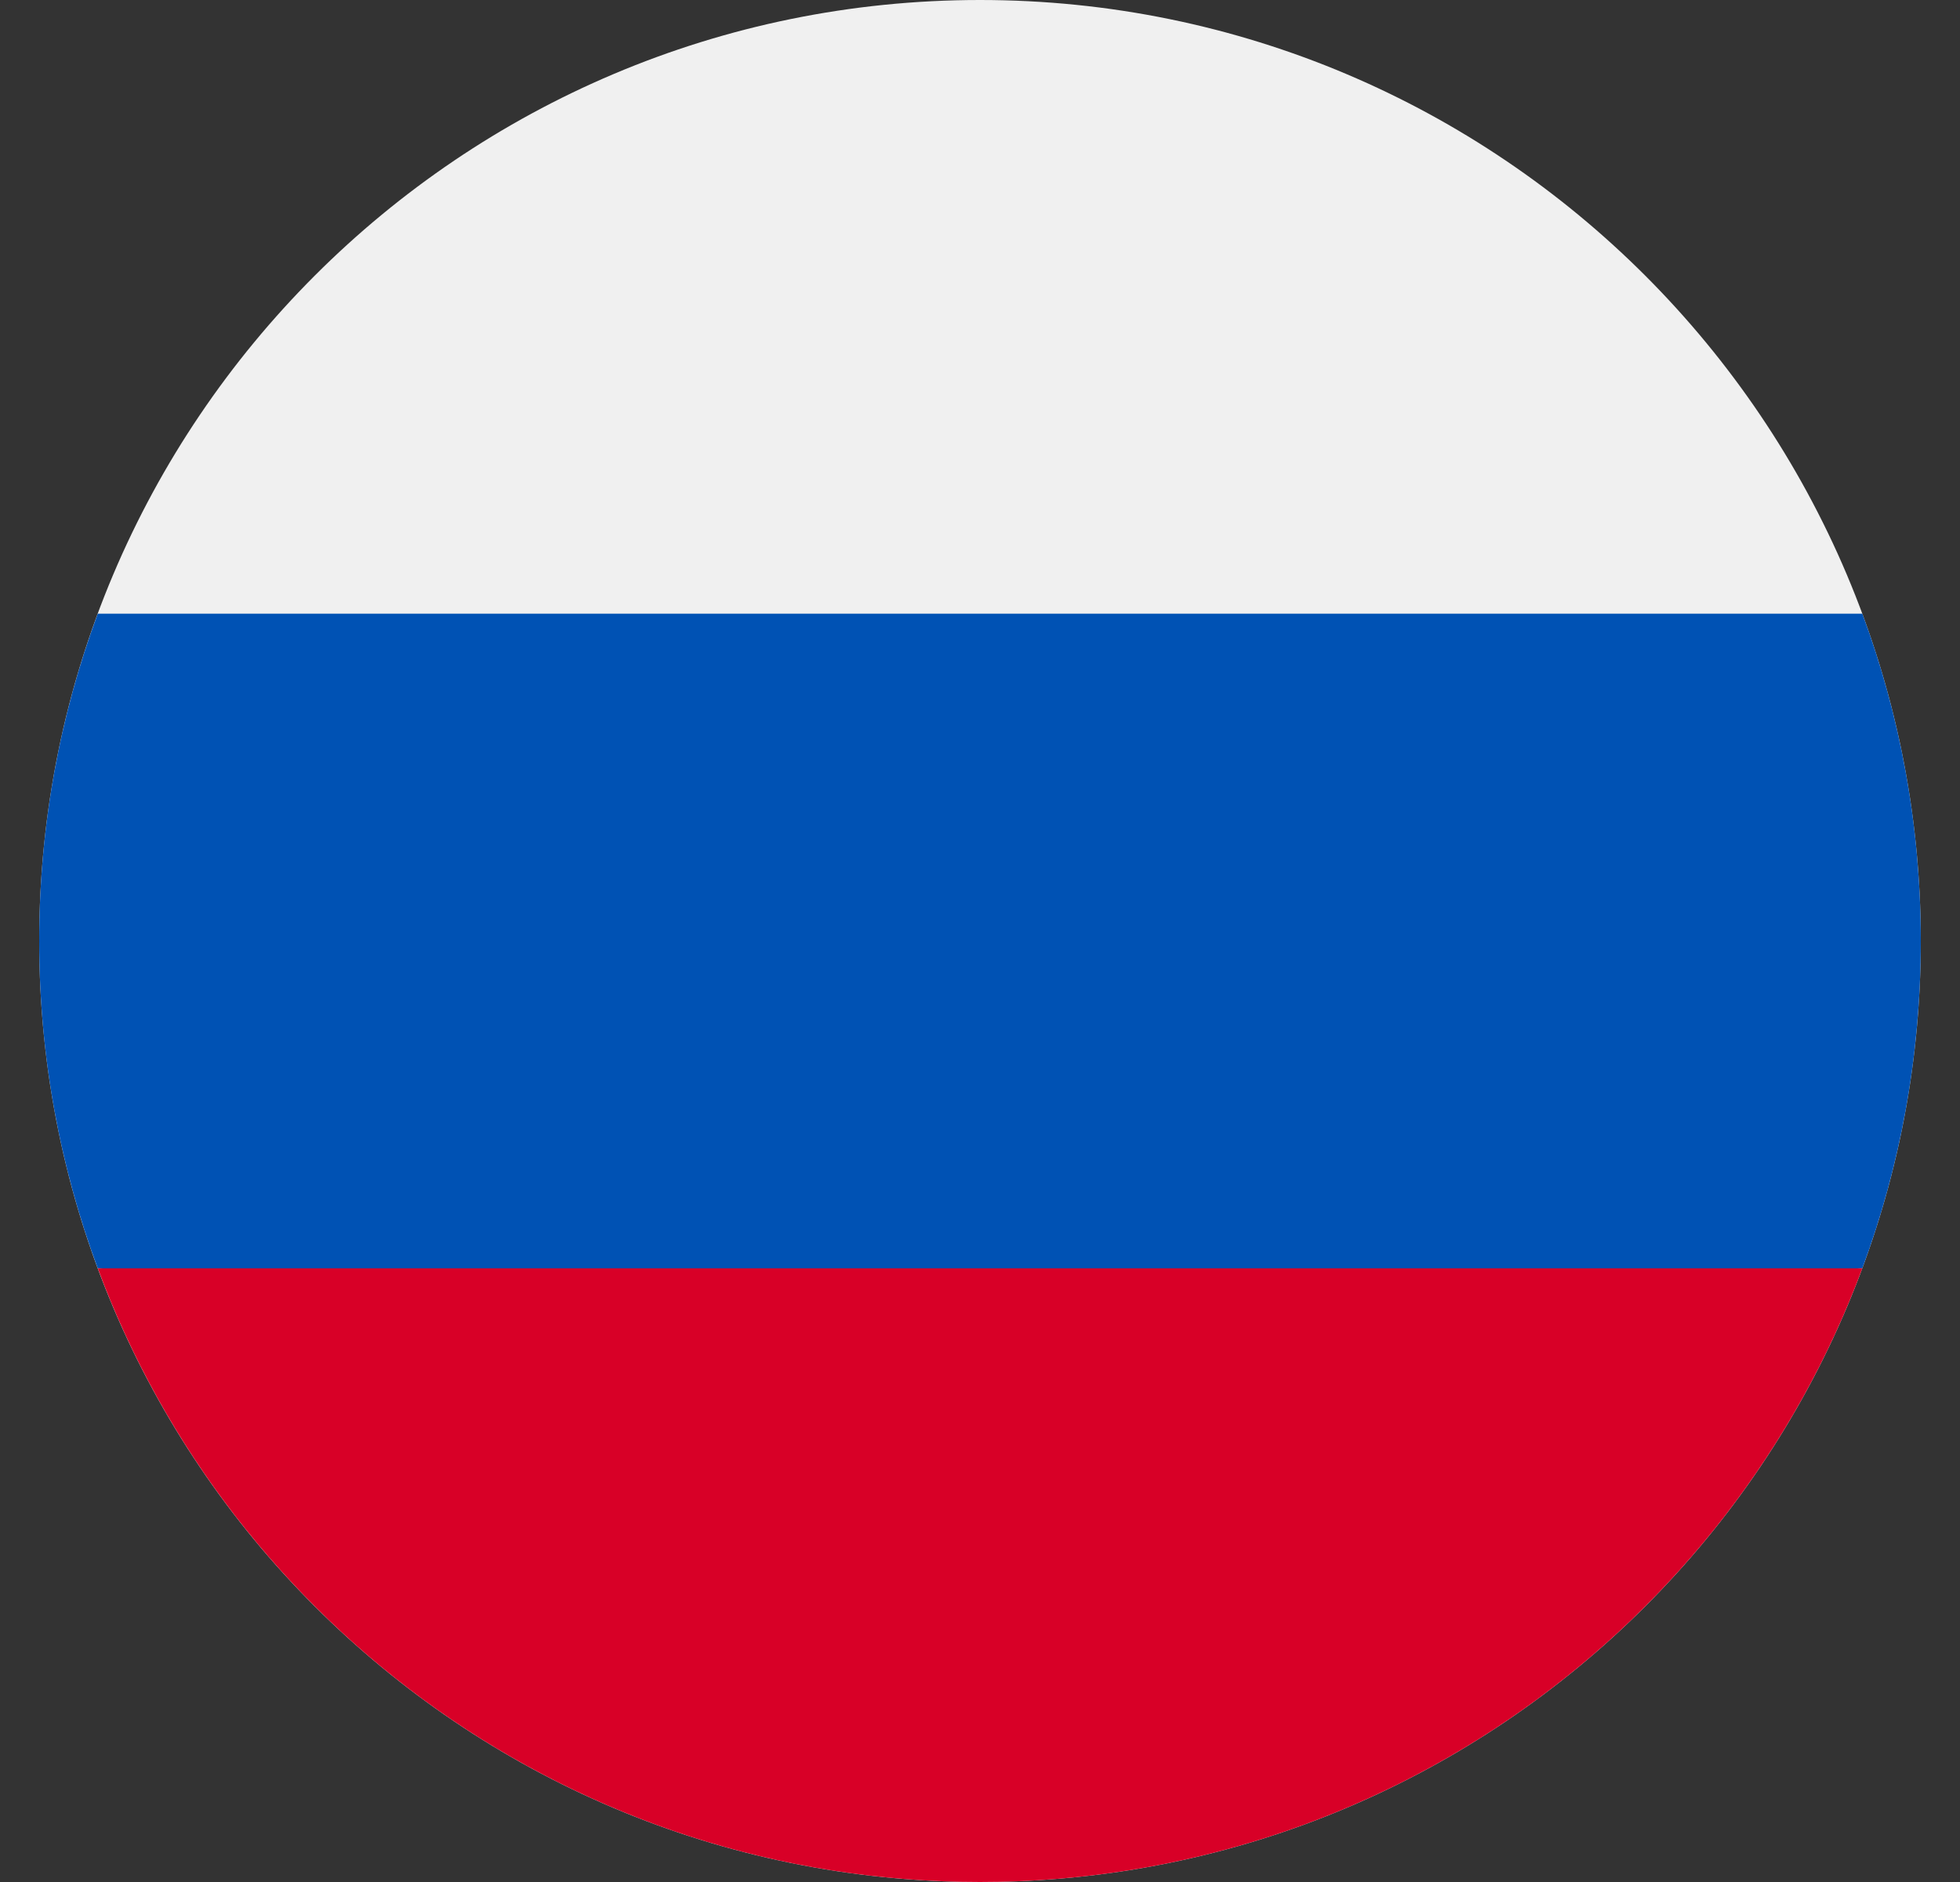 <svg width="25" height="24" viewBox="0 0 25 24" fill="none" xmlns="http://www.w3.org/2000/svg">
<rect x="0" y="0" width="25" height="24" fill="#333333" stroke="none"/>
<g id="RU" clip-path="url(#clip0_3685_6650)">
<path id="Vector" d="M12.5 24C19.127 24 24.5 18.627 24.5 12C24.5 5.373 19.127 0 12.5 0C5.873 0 0.5 5.373 0.5 12C0.5 18.627 5.873 24 12.5 24Z" fill="#F0F0F0"/>
<path id="Vector_2" d="M23.754 16.174C24.236 14.874 24.5 13.468 24.5 12C24.5 10.532 24.236 9.126 23.754 7.826H1.247C0.764 9.126 0.5 10.532 0.5 12C0.5 13.468 0.764 14.874 1.247 16.174L12.5 17.217L23.754 16.174Z" fill="#0052B4"/>
<path id="Vector_3" d="M12.5 24C17.66 24 22.058 20.743 23.754 16.174H1.247C2.942 20.743 7.341 24 12.5 24Z" fill="#D80027"/>
</g>
<defs>
<clipPath id="clip0_3685_6650">
<rect width="24" height="24" fill="white" transform="translate(0.5)"/>
</clipPath>
</defs>
</svg>
